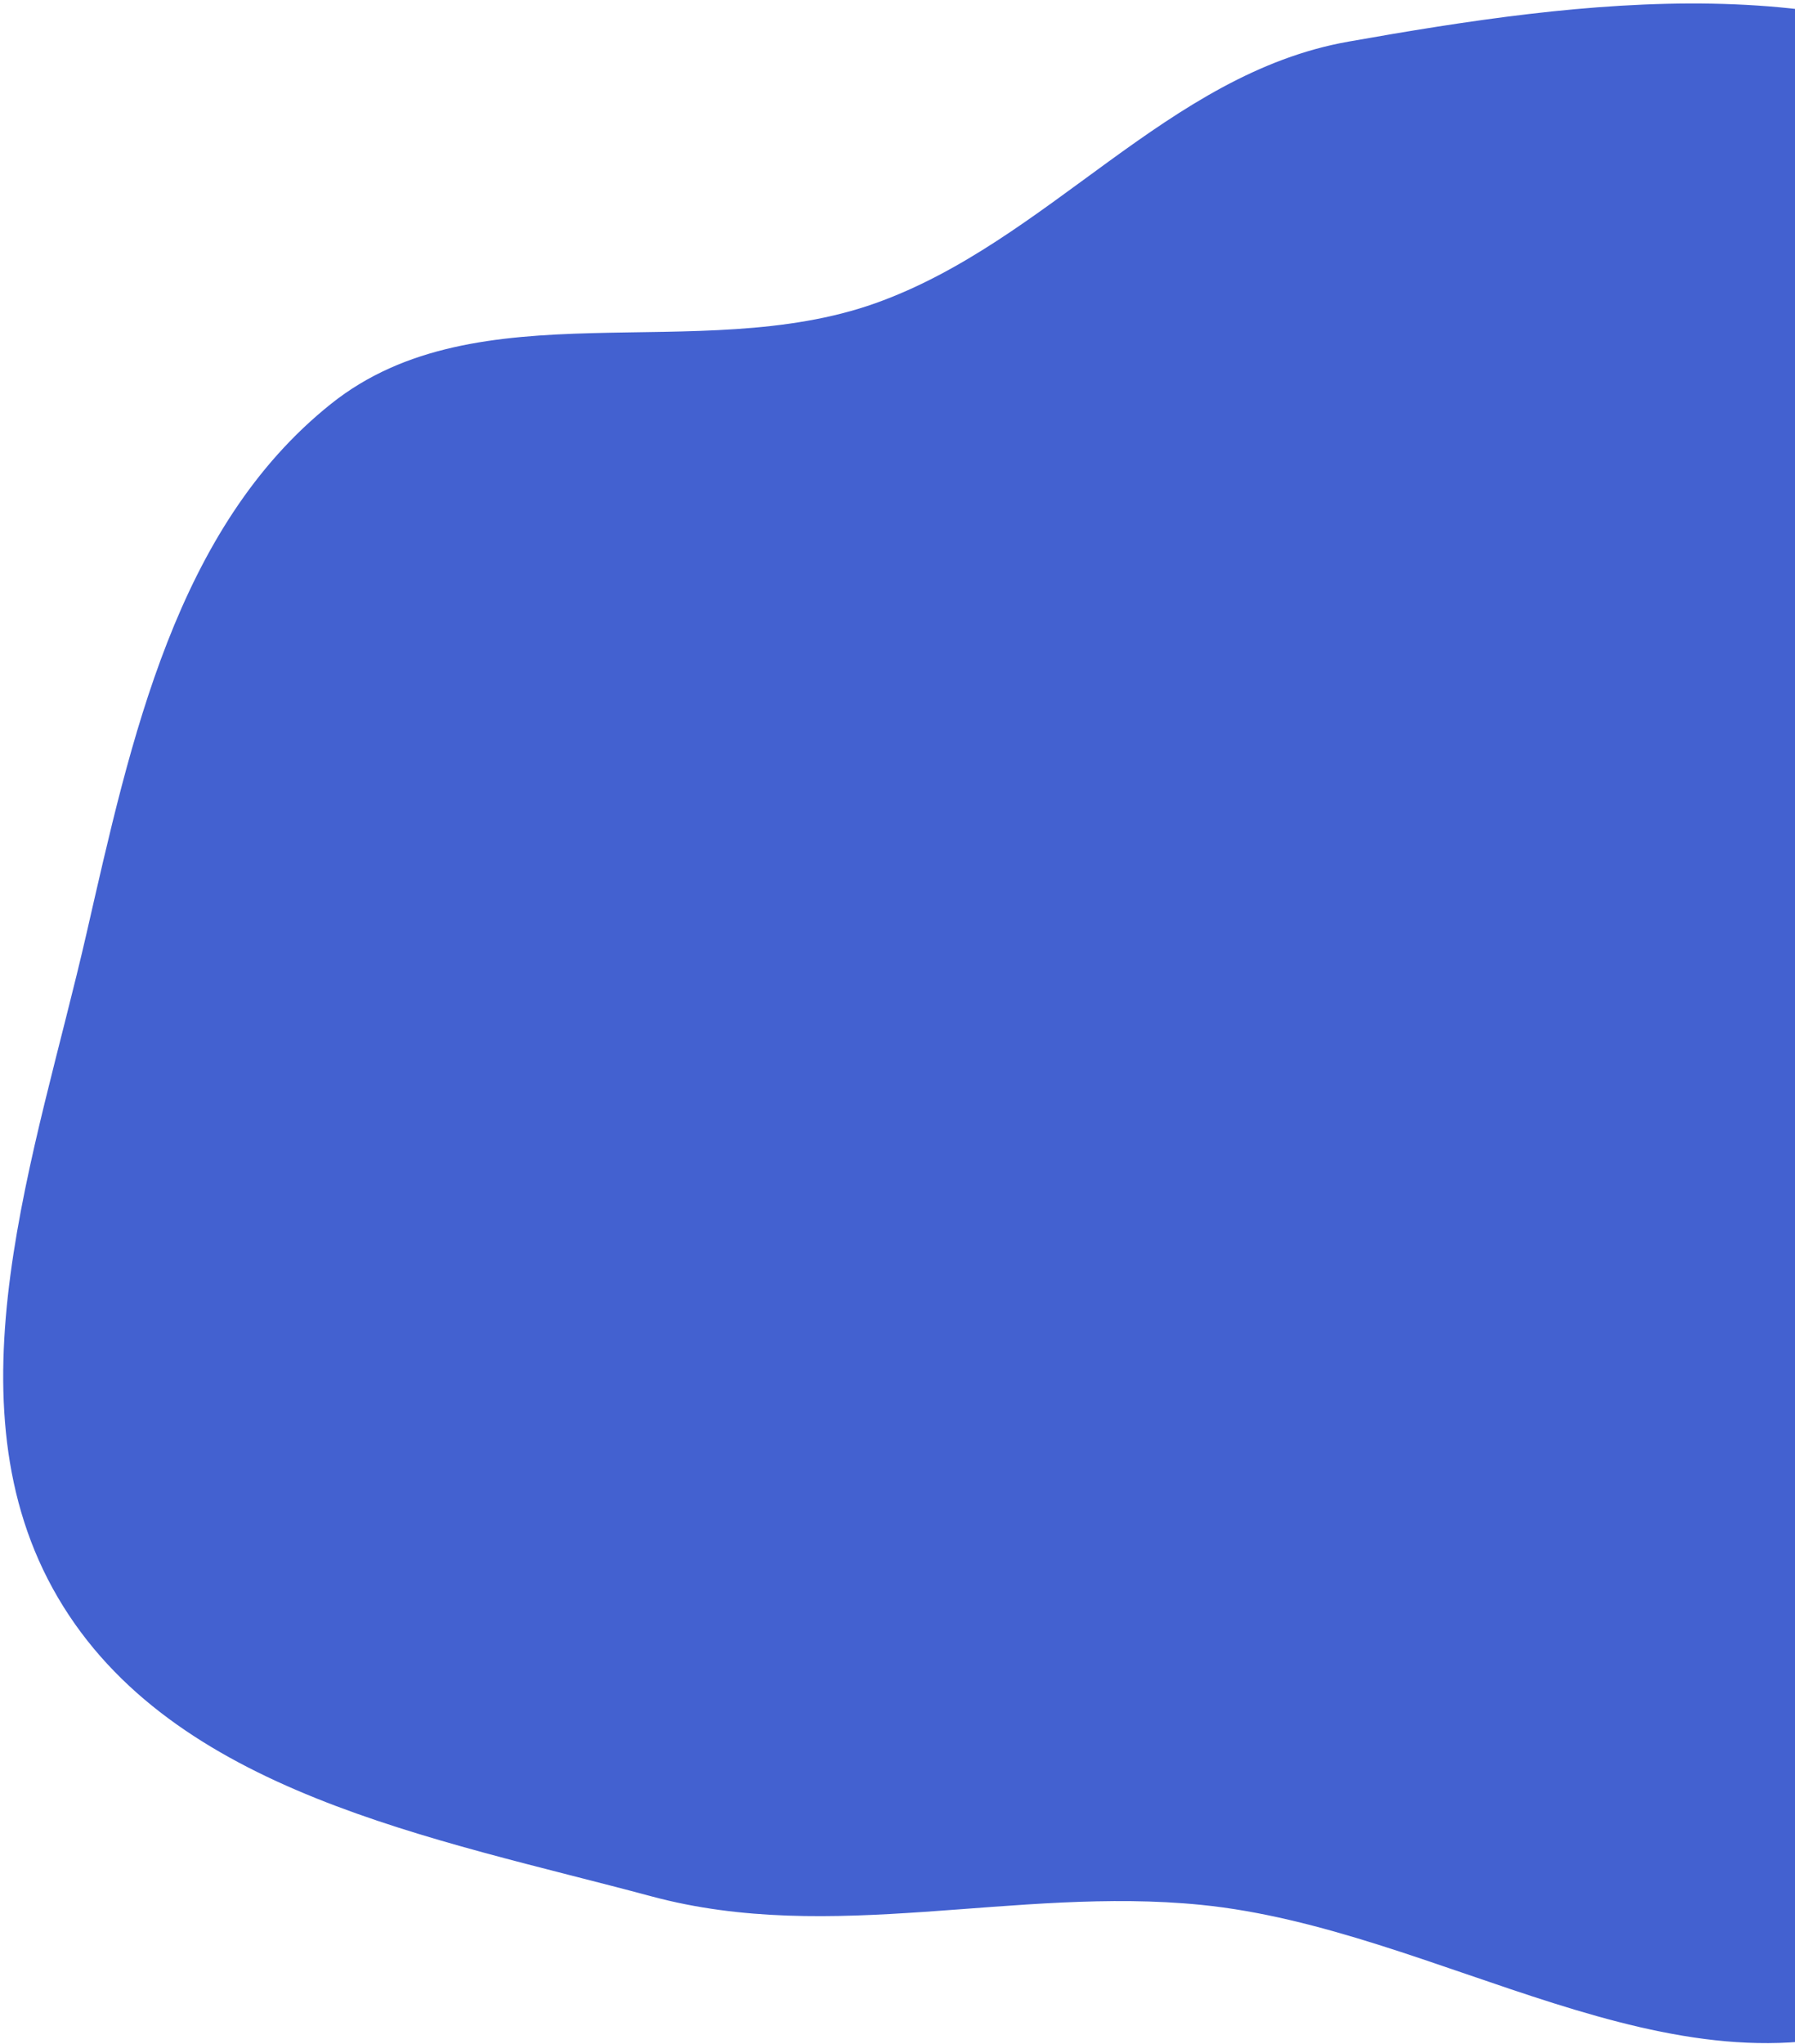 <svg width="434" height="494" viewBox="0 0 434 494" fill="none" xmlns="http://www.w3.org/2000/svg">
<path fill-rule="evenodd" clip-rule="evenodd" d="M495.579 22.958C545.768 55.662 567.922 118.27 581.555 176.623C595.332 235.593 595.319 298.121 573.032 354.48C550.971 410.265 514.438 467.334 458.267 488.391C404.011 508.729 348.011 466.179 290.39 460.431C245.429 455.946 201.21 470.119 157.584 458.396C104.765 444.203 41.678 433.326 14.008 386.165C-13.659 339.011 8.739 278.858 20.946 225.515C31.638 178.797 42.574 127.518 80.045 97.609C115.645 69.192 168.742 88.57 211.644 73.299C253.511 58.397 282.216 17.831 325.964 10.074C382.968 -0.033 447.117 -8.621 495.579 22.958Z" fill="#4361D0"/>
</svg>
